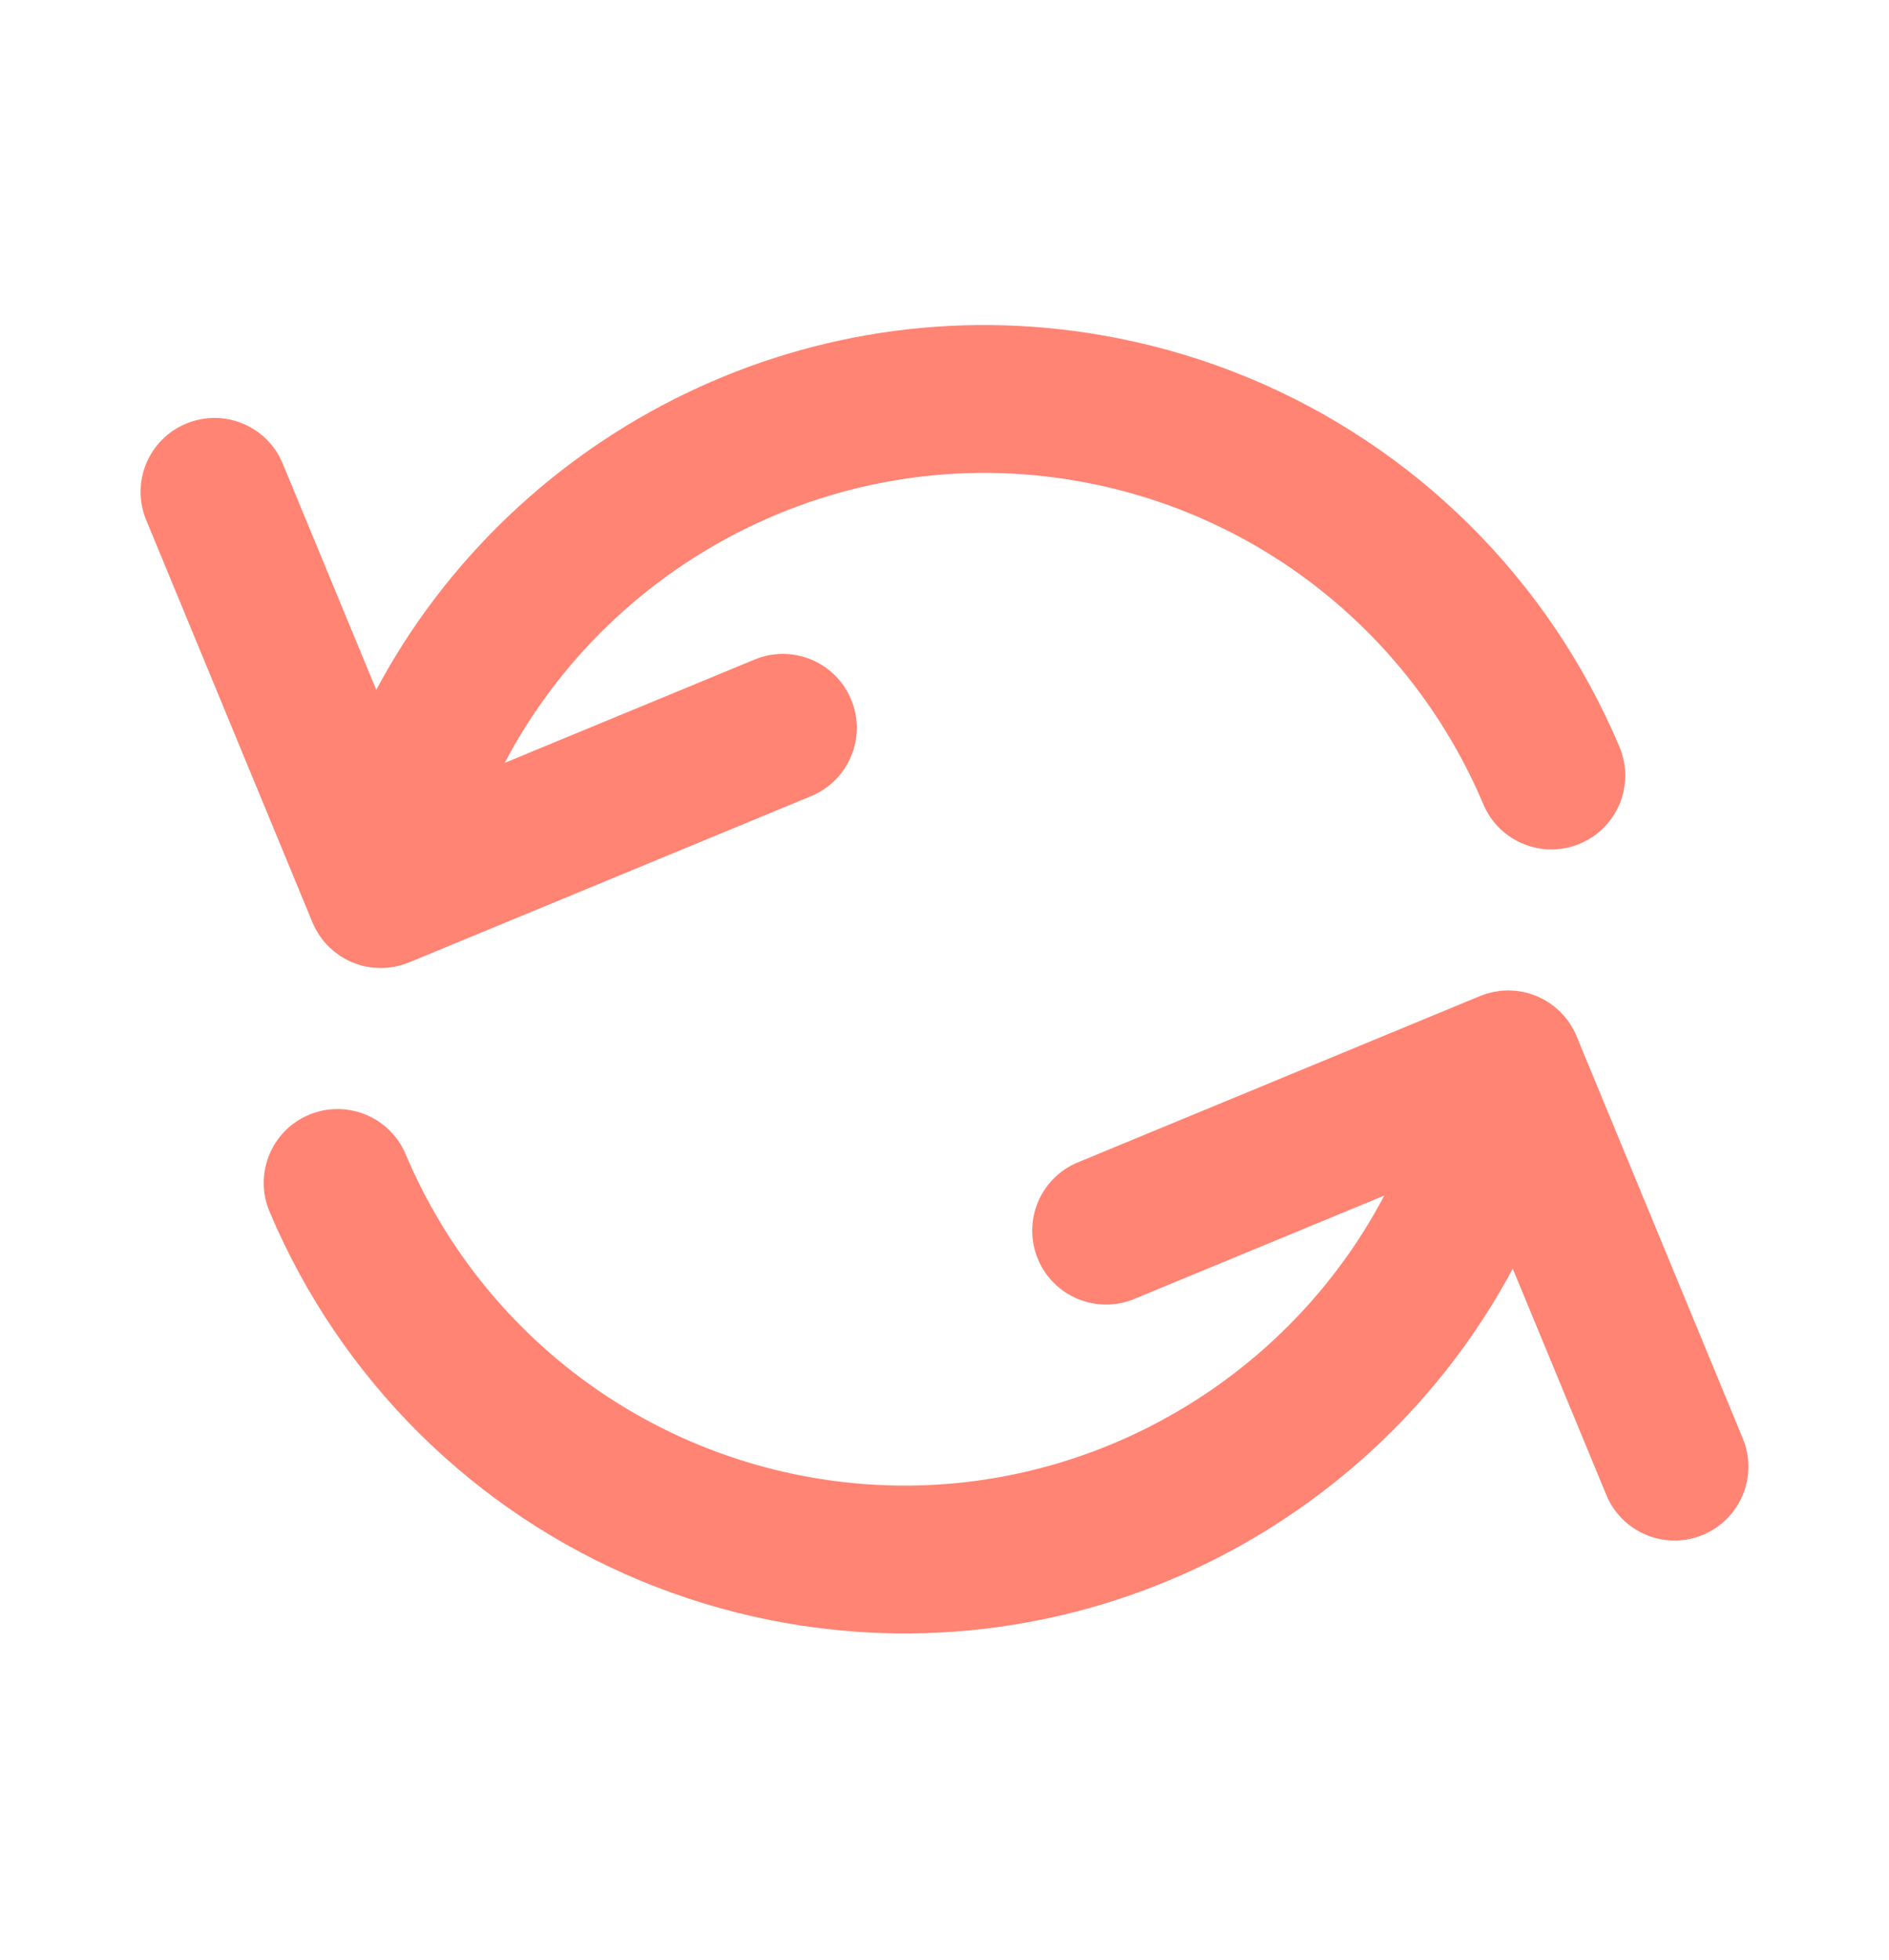 <svg width="27" height="28" viewBox="0 0 27 28" fill="none" xmlns="http://www.w3.org/2000/svg">
<path d="M22.534 14.804C22.534 14.803 22.534 14.803 22.534 14.803C22.52 14.77 22.505 14.738 22.488 14.707C22.48 14.692 22.47 14.678 22.462 14.663C22.453 14.649 22.445 14.634 22.436 14.62C22.422 14.6 22.407 14.581 22.393 14.562C22.387 14.554 22.381 14.546 22.375 14.538C22.36 14.52 22.345 14.504 22.329 14.488C22.321 14.479 22.314 14.47 22.305 14.461C22.292 14.448 22.277 14.435 22.263 14.422C22.252 14.412 22.24 14.401 22.228 14.391C22.217 14.382 22.204 14.373 22.192 14.364C22.177 14.352 22.161 14.34 22.145 14.329C22.136 14.323 22.126 14.318 22.116 14.312C22.097 14.3 22.077 14.287 22.056 14.276C22.048 14.272 22.04 14.269 22.032 14.265C22.009 14.253 21.987 14.242 21.964 14.232C21.951 14.227 21.938 14.223 21.925 14.218C21.906 14.211 21.887 14.204 21.868 14.198C21.834 14.188 21.8 14.179 21.766 14.172C21.765 14.172 21.765 14.172 21.765 14.172C21.761 14.171 21.756 14.171 21.752 14.17C21.722 14.164 21.692 14.16 21.662 14.156C21.65 14.155 21.639 14.155 21.628 14.155C21.605 14.153 21.581 14.151 21.558 14.151C21.542 14.151 21.527 14.153 21.511 14.153C21.493 14.154 21.474 14.155 21.455 14.156C21.436 14.158 21.417 14.162 21.398 14.165C21.383 14.167 21.368 14.168 21.354 14.171C21.33 14.176 21.307 14.182 21.283 14.189C21.273 14.191 21.263 14.193 21.253 14.196C21.222 14.206 21.192 14.216 21.163 14.229C21.16 14.23 21.157 14.23 21.155 14.231L21.153 14.232C21.151 14.233 21.15 14.233 21.148 14.234L15.406 16.608C14.867 16.831 14.611 17.448 14.834 17.987C14.945 18.256 15.155 18.455 15.405 18.559C15.655 18.662 15.944 18.671 16.213 18.559L19.786 17.082C18.23 20.041 14.856 21.762 11.417 21.076C8.899 20.573 6.799 18.86 5.798 16.491C5.571 15.954 4.951 15.703 4.414 15.929C3.877 16.156 3.626 16.776 3.853 17.313C4.872 19.724 6.786 21.602 9.153 22.584L9.153 22.584C9.744 22.829 10.363 23.019 11.003 23.147C15.359 24.016 19.628 21.855 21.622 18.127L22.959 21.358C23.181 21.897 23.799 22.154 24.338 21.931C24.877 21.708 25.133 21.09 24.91 20.552L22.534 14.804Z" fill="#FF8473"/>
<path d="M4.466 13.179C4.466 13.179 4.466 13.179 4.466 13.18C4.48 13.212 4.495 13.244 4.512 13.275C4.52 13.291 4.53 13.305 4.538 13.319C4.547 13.334 4.555 13.349 4.564 13.363C4.578 13.383 4.593 13.402 4.607 13.421C4.613 13.429 4.619 13.437 4.625 13.445C4.64 13.462 4.655 13.479 4.67 13.495C4.679 13.504 4.686 13.513 4.695 13.521C4.708 13.535 4.723 13.547 4.737 13.56C4.748 13.571 4.76 13.581 4.772 13.591C4.783 13.601 4.796 13.609 4.808 13.618C4.823 13.63 4.839 13.642 4.855 13.653C4.864 13.659 4.874 13.665 4.884 13.671C4.903 13.683 4.923 13.695 4.944 13.706C4.952 13.711 4.96 13.714 4.968 13.718C4.99 13.729 5.013 13.741 5.036 13.75C5.049 13.755 5.062 13.76 5.075 13.764C5.094 13.771 5.113 13.779 5.132 13.785C5.165 13.795 5.2 13.804 5.234 13.811C5.234 13.811 5.235 13.811 5.235 13.811C5.239 13.812 5.243 13.812 5.248 13.813C5.278 13.818 5.308 13.823 5.338 13.826C5.35 13.827 5.361 13.827 5.372 13.828C5.395 13.83 5.418 13.831 5.442 13.831C5.458 13.831 5.473 13.83 5.489 13.829C5.507 13.829 5.526 13.828 5.545 13.826C5.564 13.824 5.583 13.821 5.602 13.818C5.617 13.816 5.632 13.814 5.646 13.811C5.67 13.807 5.693 13.8 5.717 13.794C5.727 13.791 5.737 13.789 5.747 13.786C5.778 13.777 5.808 13.766 5.837 13.754C5.84 13.753 5.843 13.752 5.845 13.751L5.847 13.751C5.848 13.75 5.85 13.749 5.852 13.749L11.594 11.375C12.132 11.152 12.389 10.535 12.166 9.996C12.055 9.726 11.844 9.528 11.595 9.424C11.345 9.32 11.056 9.312 10.787 9.423L7.214 10.9C8.77 7.941 12.144 6.22 15.583 6.907C18.101 7.409 20.201 9.123 21.202 11.492C21.429 12.029 22.049 12.28 22.586 12.053C23.123 11.826 23.374 11.207 23.147 10.67C22.128 8.258 20.213 6.38 17.847 5.398L17.847 5.398C17.256 5.153 16.637 4.964 15.997 4.836C11.641 3.966 7.371 6.127 5.378 9.856L4.041 6.624C3.819 6.085 3.201 5.829 2.662 6.052C2.123 6.275 1.867 6.892 2.09 7.431L4.466 13.179Z" fill="#FF8473"/>
</svg>
